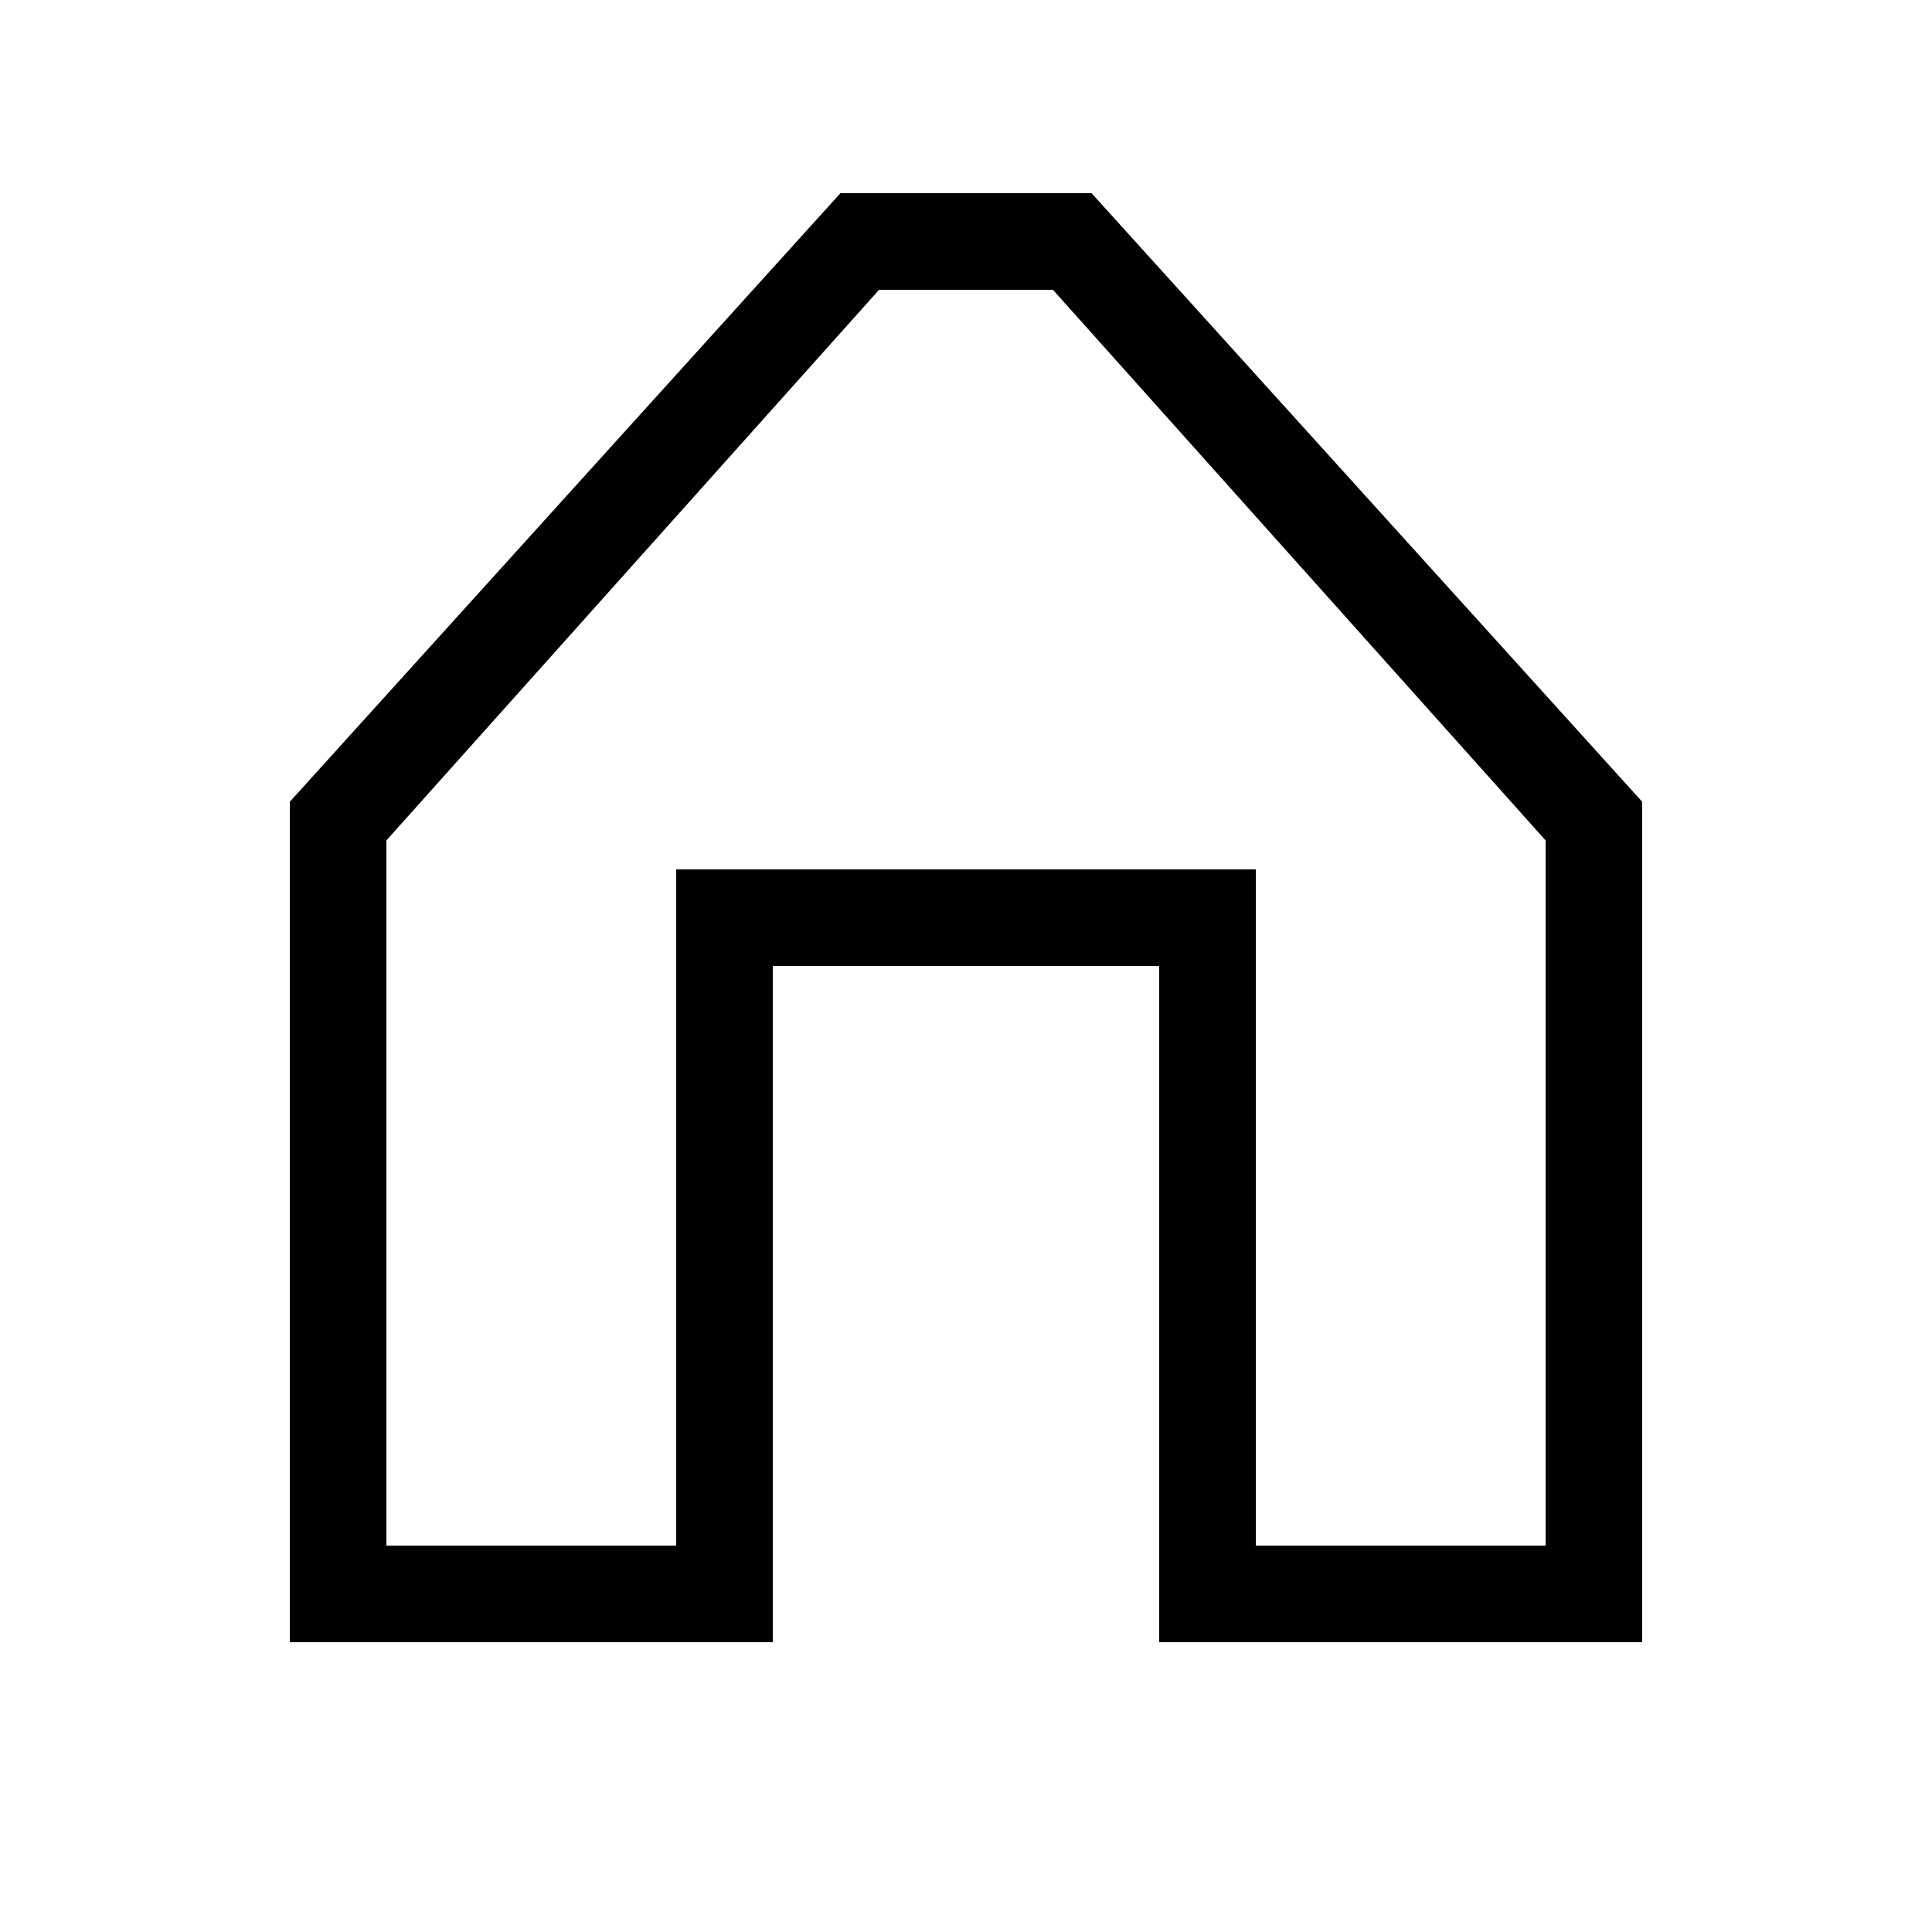 <?xml version="1.0" encoding="utf-8"?>
<!-- Generator: Adobe Illustrator 23.0.0, SVG Export Plug-In . SVG Version: 6.00 Build 0)  -->
<svg version="1.1" id="Ready" xmlns="http://www.w3.org/2000/svg" xmlns:xlink="http://www.w3.org/1999/xlink" x="0px" y="0px"
	 viewBox="0 0 20 20" style="enable-background:new 0 0 20 20;" xml:space="preserve">
<title>Artboard 111</title>
<path d="M12,17h5V8.3L11.3,2H8.7L3,8.3V17h5 M8,17v-7h4v7 M13,16V9H7v7H4V8.7L9.1,3h1.8L16,8.7V16H13z"/>
</svg>
